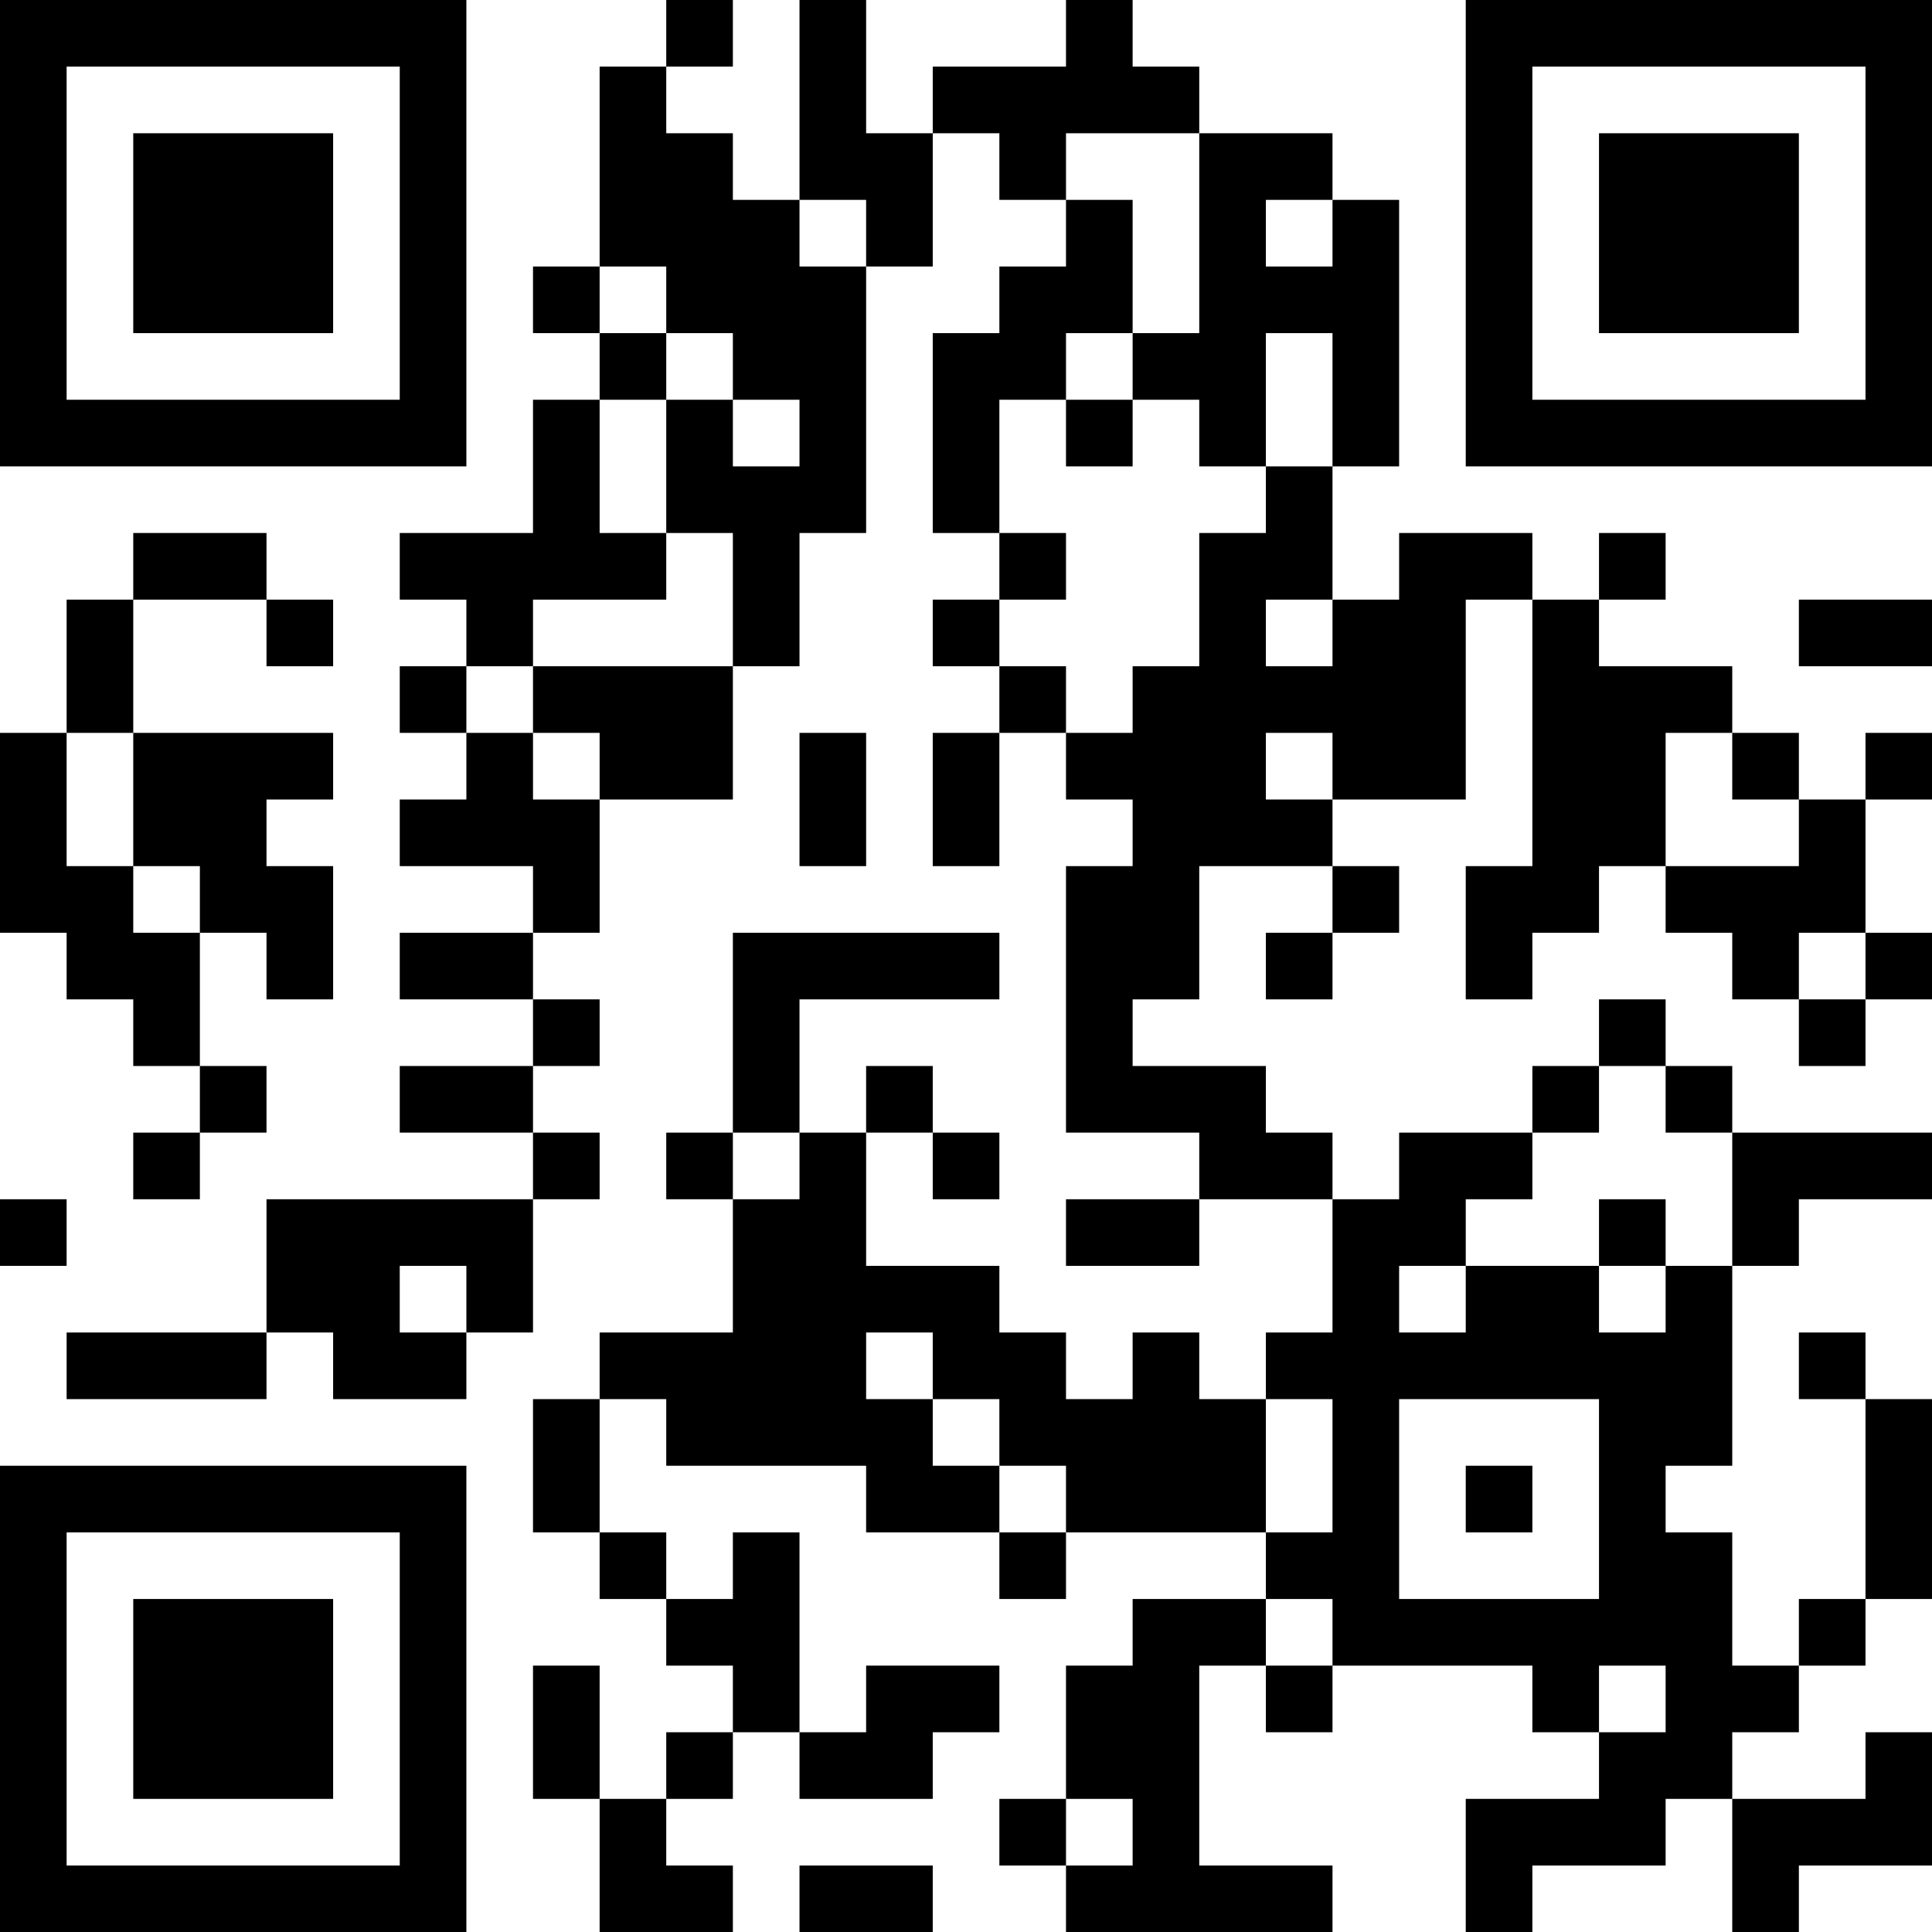 <?xml version="1.0" encoding="UTF-8"?>
<svg xmlns="http://www.w3.org/2000/svg" version="1.1" width="200" height="200" viewBox="0 0 200 200"><rect x="0" y="0" width="200" height="200" fill="#ffffff"/><g transform="scale(6.897)"><g transform="translate(0,0)"><path fill-rule="evenodd" d="M10 0L10 1L9 1L9 4L8 4L8 5L9 5L9 6L8 6L8 8L6 8L6 9L7 9L7 10L6 10L6 11L7 11L7 12L6 12L6 13L8 13L8 14L6 14L6 15L8 15L8 16L6 16L6 17L8 17L8 18L4 18L4 20L1 20L1 21L4 21L4 20L5 20L5 21L7 21L7 20L8 20L8 18L9 18L9 17L8 17L8 16L9 16L9 15L8 15L8 14L9 14L9 12L11 12L11 10L12 10L12 8L13 8L13 4L14 4L14 2L15 2L15 3L16 3L16 4L15 4L15 5L14 5L14 8L15 8L15 9L14 9L14 10L15 10L15 11L14 11L14 13L15 13L15 11L16 11L16 12L17 12L17 13L16 13L16 17L18 17L18 18L16 18L16 19L18 19L18 18L20 18L20 20L19 20L19 21L18 21L18 20L17 20L17 21L16 21L16 20L15 20L15 19L13 19L13 17L14 17L14 18L15 18L15 17L14 17L14 16L13 16L13 17L12 17L12 15L15 15L15 14L11 14L11 17L10 17L10 18L11 18L11 20L9 20L9 21L8 21L8 23L9 23L9 24L10 24L10 25L11 25L11 26L10 26L10 27L9 27L9 25L8 25L8 27L9 27L9 29L11 29L11 28L10 28L10 27L11 27L11 26L12 26L12 27L14 27L14 26L15 26L15 25L13 25L13 26L12 26L12 23L11 23L11 24L10 24L10 23L9 23L9 21L10 21L10 22L13 22L13 23L15 23L15 24L16 24L16 23L19 23L19 24L17 24L17 25L16 25L16 27L15 27L15 28L16 28L16 29L20 29L20 28L18 28L18 25L19 25L19 26L20 26L20 25L23 25L23 26L24 26L24 27L22 27L22 29L23 29L23 28L25 28L25 27L26 27L26 29L27 29L27 28L29 28L29 26L28 26L28 27L26 27L26 26L27 26L27 25L28 25L28 24L29 24L29 21L28 21L28 20L27 20L27 21L28 21L28 24L27 24L27 25L26 25L26 23L25 23L25 22L26 22L26 19L27 19L27 18L29 18L29 17L26 17L26 16L25 16L25 15L24 15L24 16L23 16L23 17L21 17L21 18L20 18L20 17L19 17L19 16L17 16L17 15L18 15L18 13L20 13L20 14L19 14L19 15L20 15L20 14L21 14L21 13L20 13L20 12L22 12L22 9L23 9L23 13L22 13L22 15L23 15L23 14L24 14L24 13L25 13L25 14L26 14L26 15L27 15L27 16L28 16L28 15L29 15L29 14L28 14L28 12L29 12L29 11L28 11L28 12L27 12L27 11L26 11L26 10L24 10L24 9L25 9L25 8L24 8L24 9L23 9L23 8L21 8L21 9L20 9L20 7L21 7L21 3L20 3L20 2L18 2L18 1L17 1L17 0L16 0L16 1L14 1L14 2L13 2L13 0L12 0L12 3L11 3L11 2L10 2L10 1L11 1L11 0ZM16 2L16 3L17 3L17 5L16 5L16 6L15 6L15 8L16 8L16 9L15 9L15 10L16 10L16 11L17 11L17 10L18 10L18 8L19 8L19 7L20 7L20 5L19 5L19 7L18 7L18 6L17 6L17 5L18 5L18 2ZM12 3L12 4L13 4L13 3ZM19 3L19 4L20 4L20 3ZM9 4L9 5L10 5L10 6L9 6L9 8L10 8L10 9L8 9L8 10L7 10L7 11L8 11L8 12L9 12L9 11L8 11L8 10L11 10L11 8L10 8L10 6L11 6L11 7L12 7L12 6L11 6L11 5L10 5L10 4ZM16 6L16 7L17 7L17 6ZM2 8L2 9L1 9L1 11L0 11L0 14L1 14L1 15L2 15L2 16L3 16L3 17L2 17L2 18L3 18L3 17L4 17L4 16L3 16L3 14L4 14L4 15L5 15L5 13L4 13L4 12L5 12L5 11L2 11L2 9L4 9L4 10L5 10L5 9L4 9L4 8ZM19 9L19 10L20 10L20 9ZM27 9L27 10L29 10L29 9ZM1 11L1 13L2 13L2 14L3 14L3 13L2 13L2 11ZM12 11L12 13L13 13L13 11ZM19 11L19 12L20 12L20 11ZM25 11L25 13L27 13L27 12L26 12L26 11ZM27 14L27 15L28 15L28 14ZM24 16L24 17L23 17L23 18L22 18L22 19L21 19L21 20L22 20L22 19L24 19L24 20L25 20L25 19L26 19L26 17L25 17L25 16ZM11 17L11 18L12 18L12 17ZM0 18L0 19L1 19L1 18ZM24 18L24 19L25 19L25 18ZM6 19L6 20L7 20L7 19ZM13 20L13 21L14 21L14 22L15 22L15 23L16 23L16 22L15 22L15 21L14 21L14 20ZM19 21L19 23L20 23L20 21ZM21 21L21 24L24 24L24 21ZM22 22L22 23L23 23L23 22ZM19 24L19 25L20 25L20 24ZM24 25L24 26L25 26L25 25ZM16 27L16 28L17 28L17 27ZM12 28L12 29L14 29L14 28ZM0 0L0 7L7 7L7 0ZM1 1L1 6L6 6L6 1ZM2 2L2 5L5 5L5 2ZM22 0L22 7L29 7L29 0ZM23 1L23 6L28 6L28 1ZM24 2L24 5L27 5L27 2ZM0 22L0 29L7 29L7 22ZM1 23L1 28L6 28L6 23ZM2 24L2 27L5 27L5 24Z" fill="#000000"/></g></g></svg>
